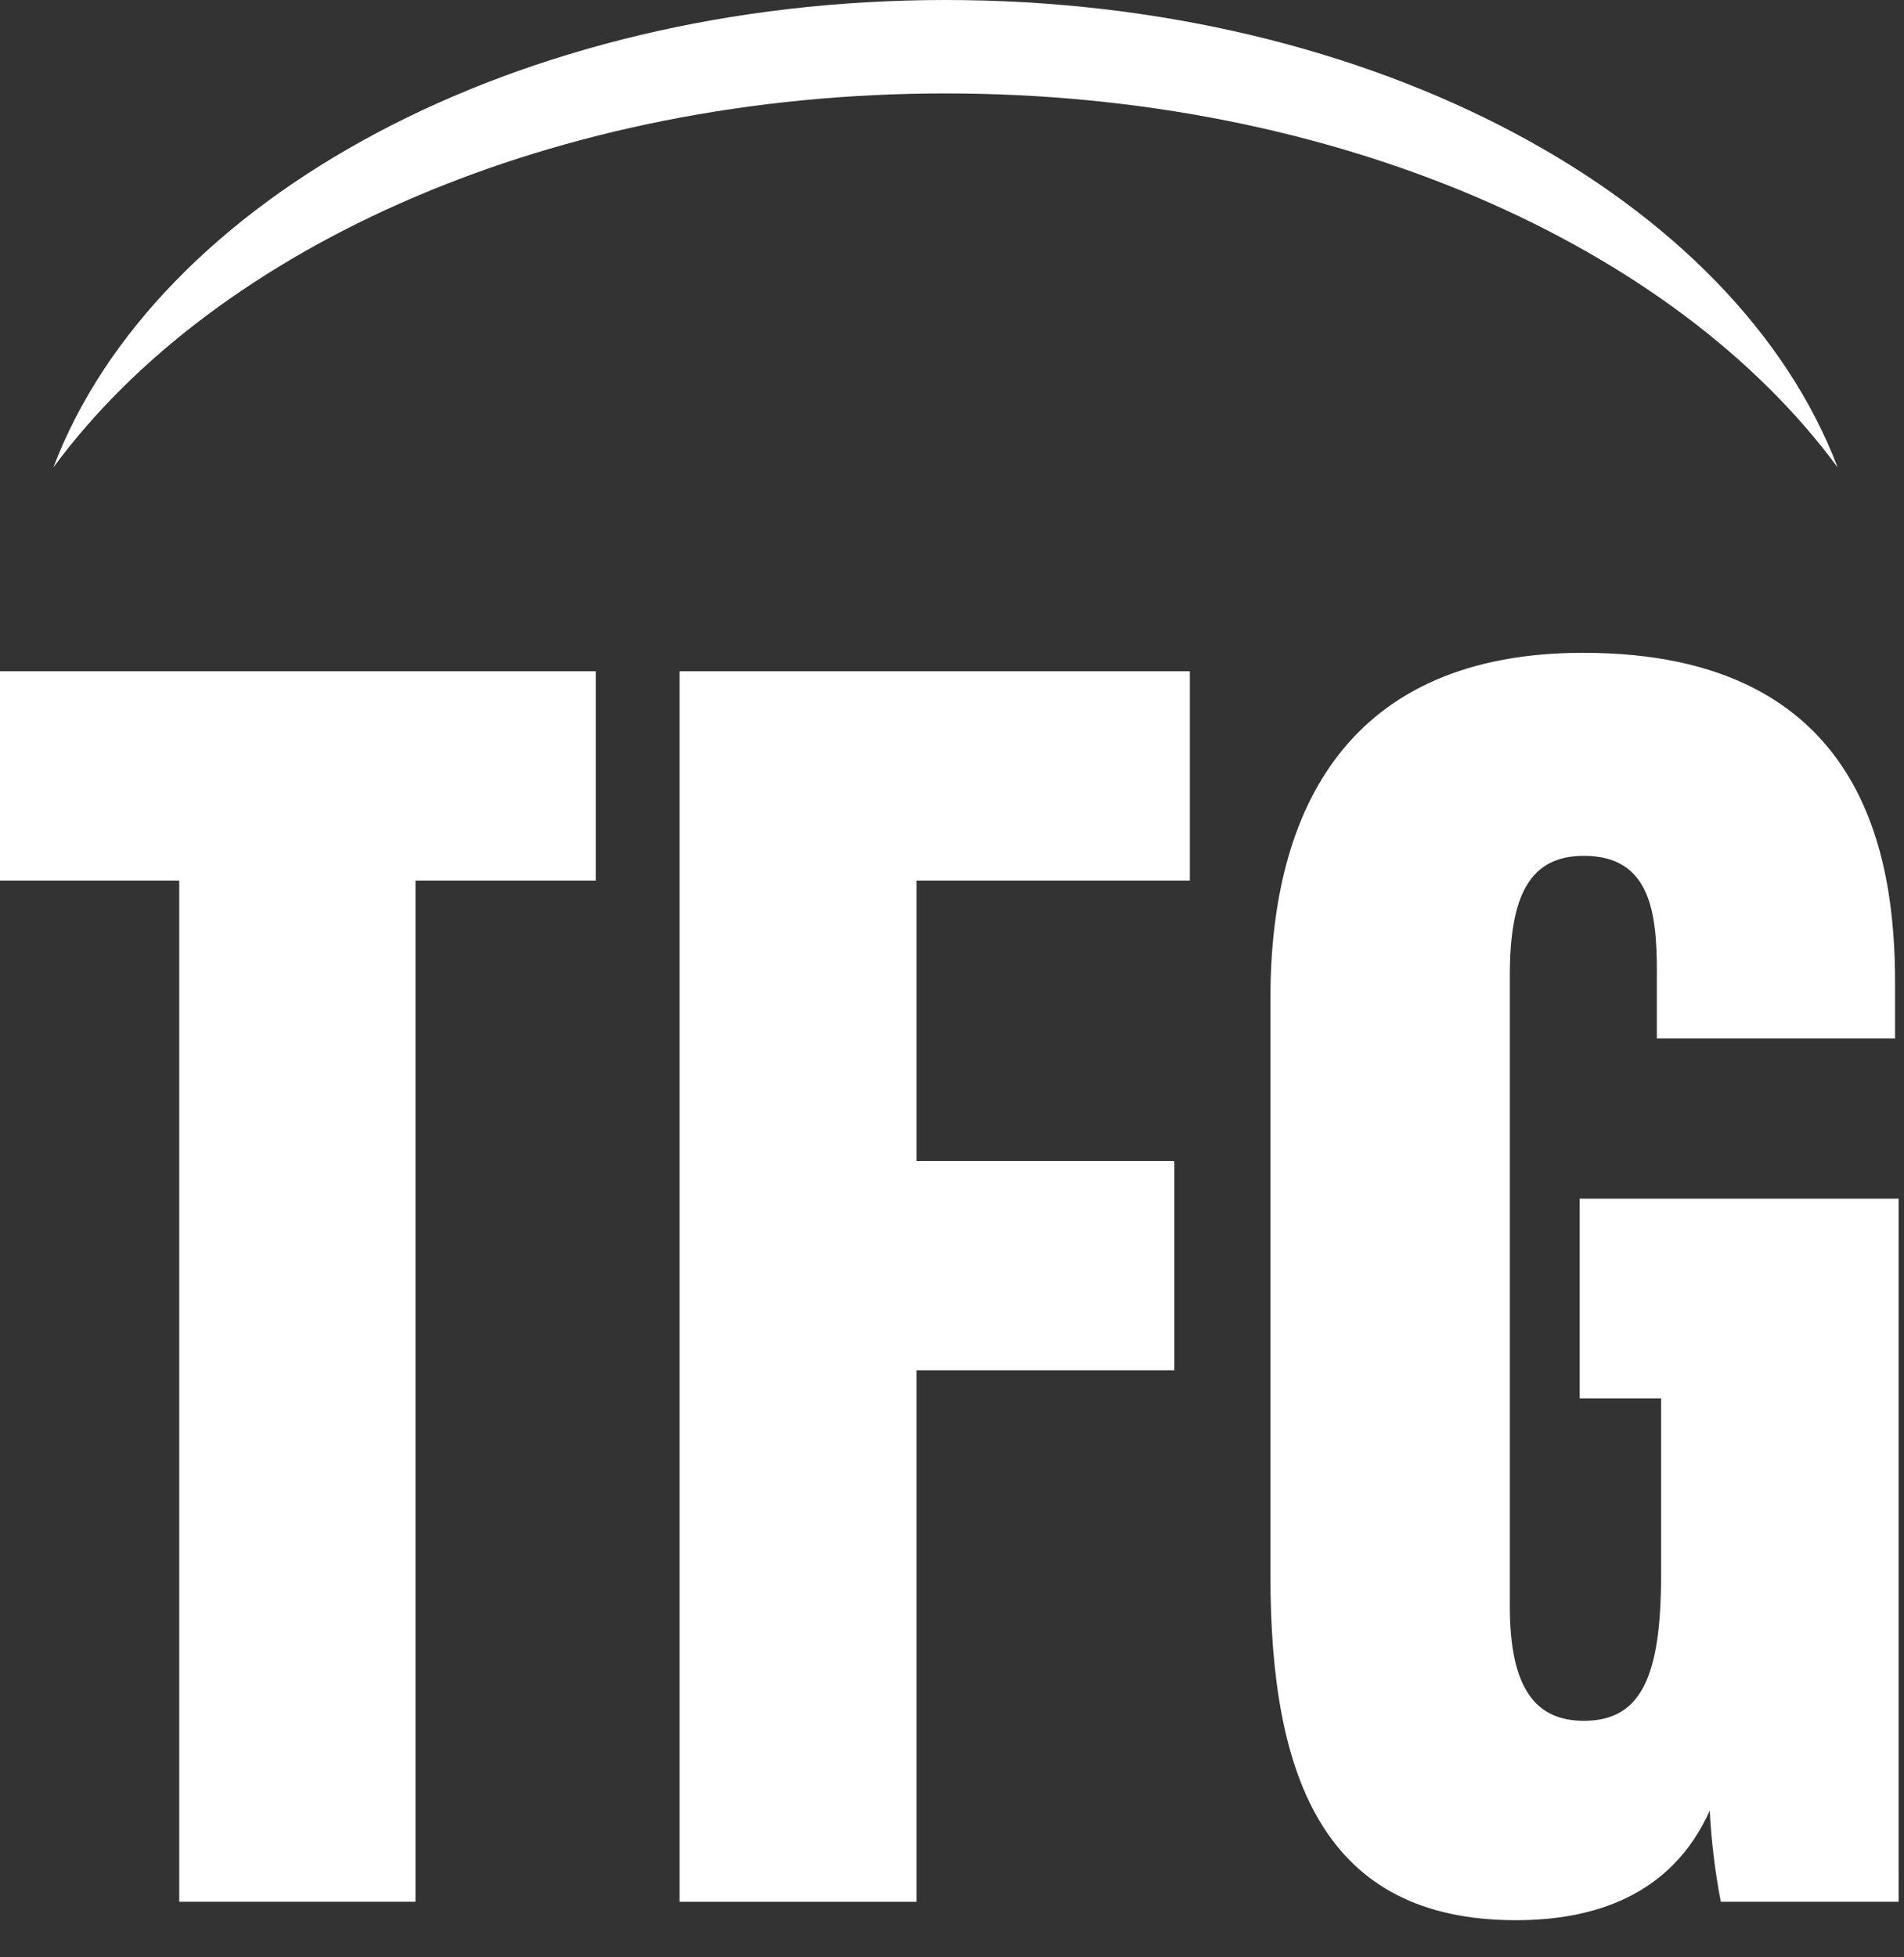 <svg width="36" height="37" viewBox="0 0 36 37" fill="none" xmlns="http://www.w3.org/2000/svg">
<rect x="0" y="0" width="36" height="37" fill="#333333" stroke="none"/>
<path d="M17.878 1.766C25.268 1.766 31.662 4.646 34.745 8.836C32.814 3.755 25.994 0 17.878 0C9.761 0 2.941 3.755 1.009 8.836C4.093 4.646 10.486 1.766 17.878 1.766Z" fill="white"/>
<path d="M3.389 16.645H0V12.689H11.264V16.645H7.856V35.949H3.389L3.389 16.645Z" fill="white"/>
<path d="M12.849 12.689H22.497V16.645H17.329V21.946H22.204V25.902H17.329V35.95H12.849V12.689Z" fill="white"/>
<path d="M35.899 35.949H32.536C32.427 35.381 32.357 34.806 32.327 34.227C31.591 35.861 30.096 36.298 28.659 36.298C25.038 36.298 24.021 33.604 24.021 29.804V18.86C24.021 15.293 25.497 12.34 29.935 12.34C35.292 12.34 35.831 16.238 35.831 18.584V19.63H31.327V18.35C31.327 17.222 31.189 16.178 29.948 16.178C28.923 16.178 28.547 16.927 28.547 18.442V30.366C28.547 31.949 29.057 32.529 29.948 32.529C31.036 32.529 31.407 31.682 31.407 29.77V26.434H29.867V22.659H35.898L35.899 35.949Z" fill="white"/>
</svg>
